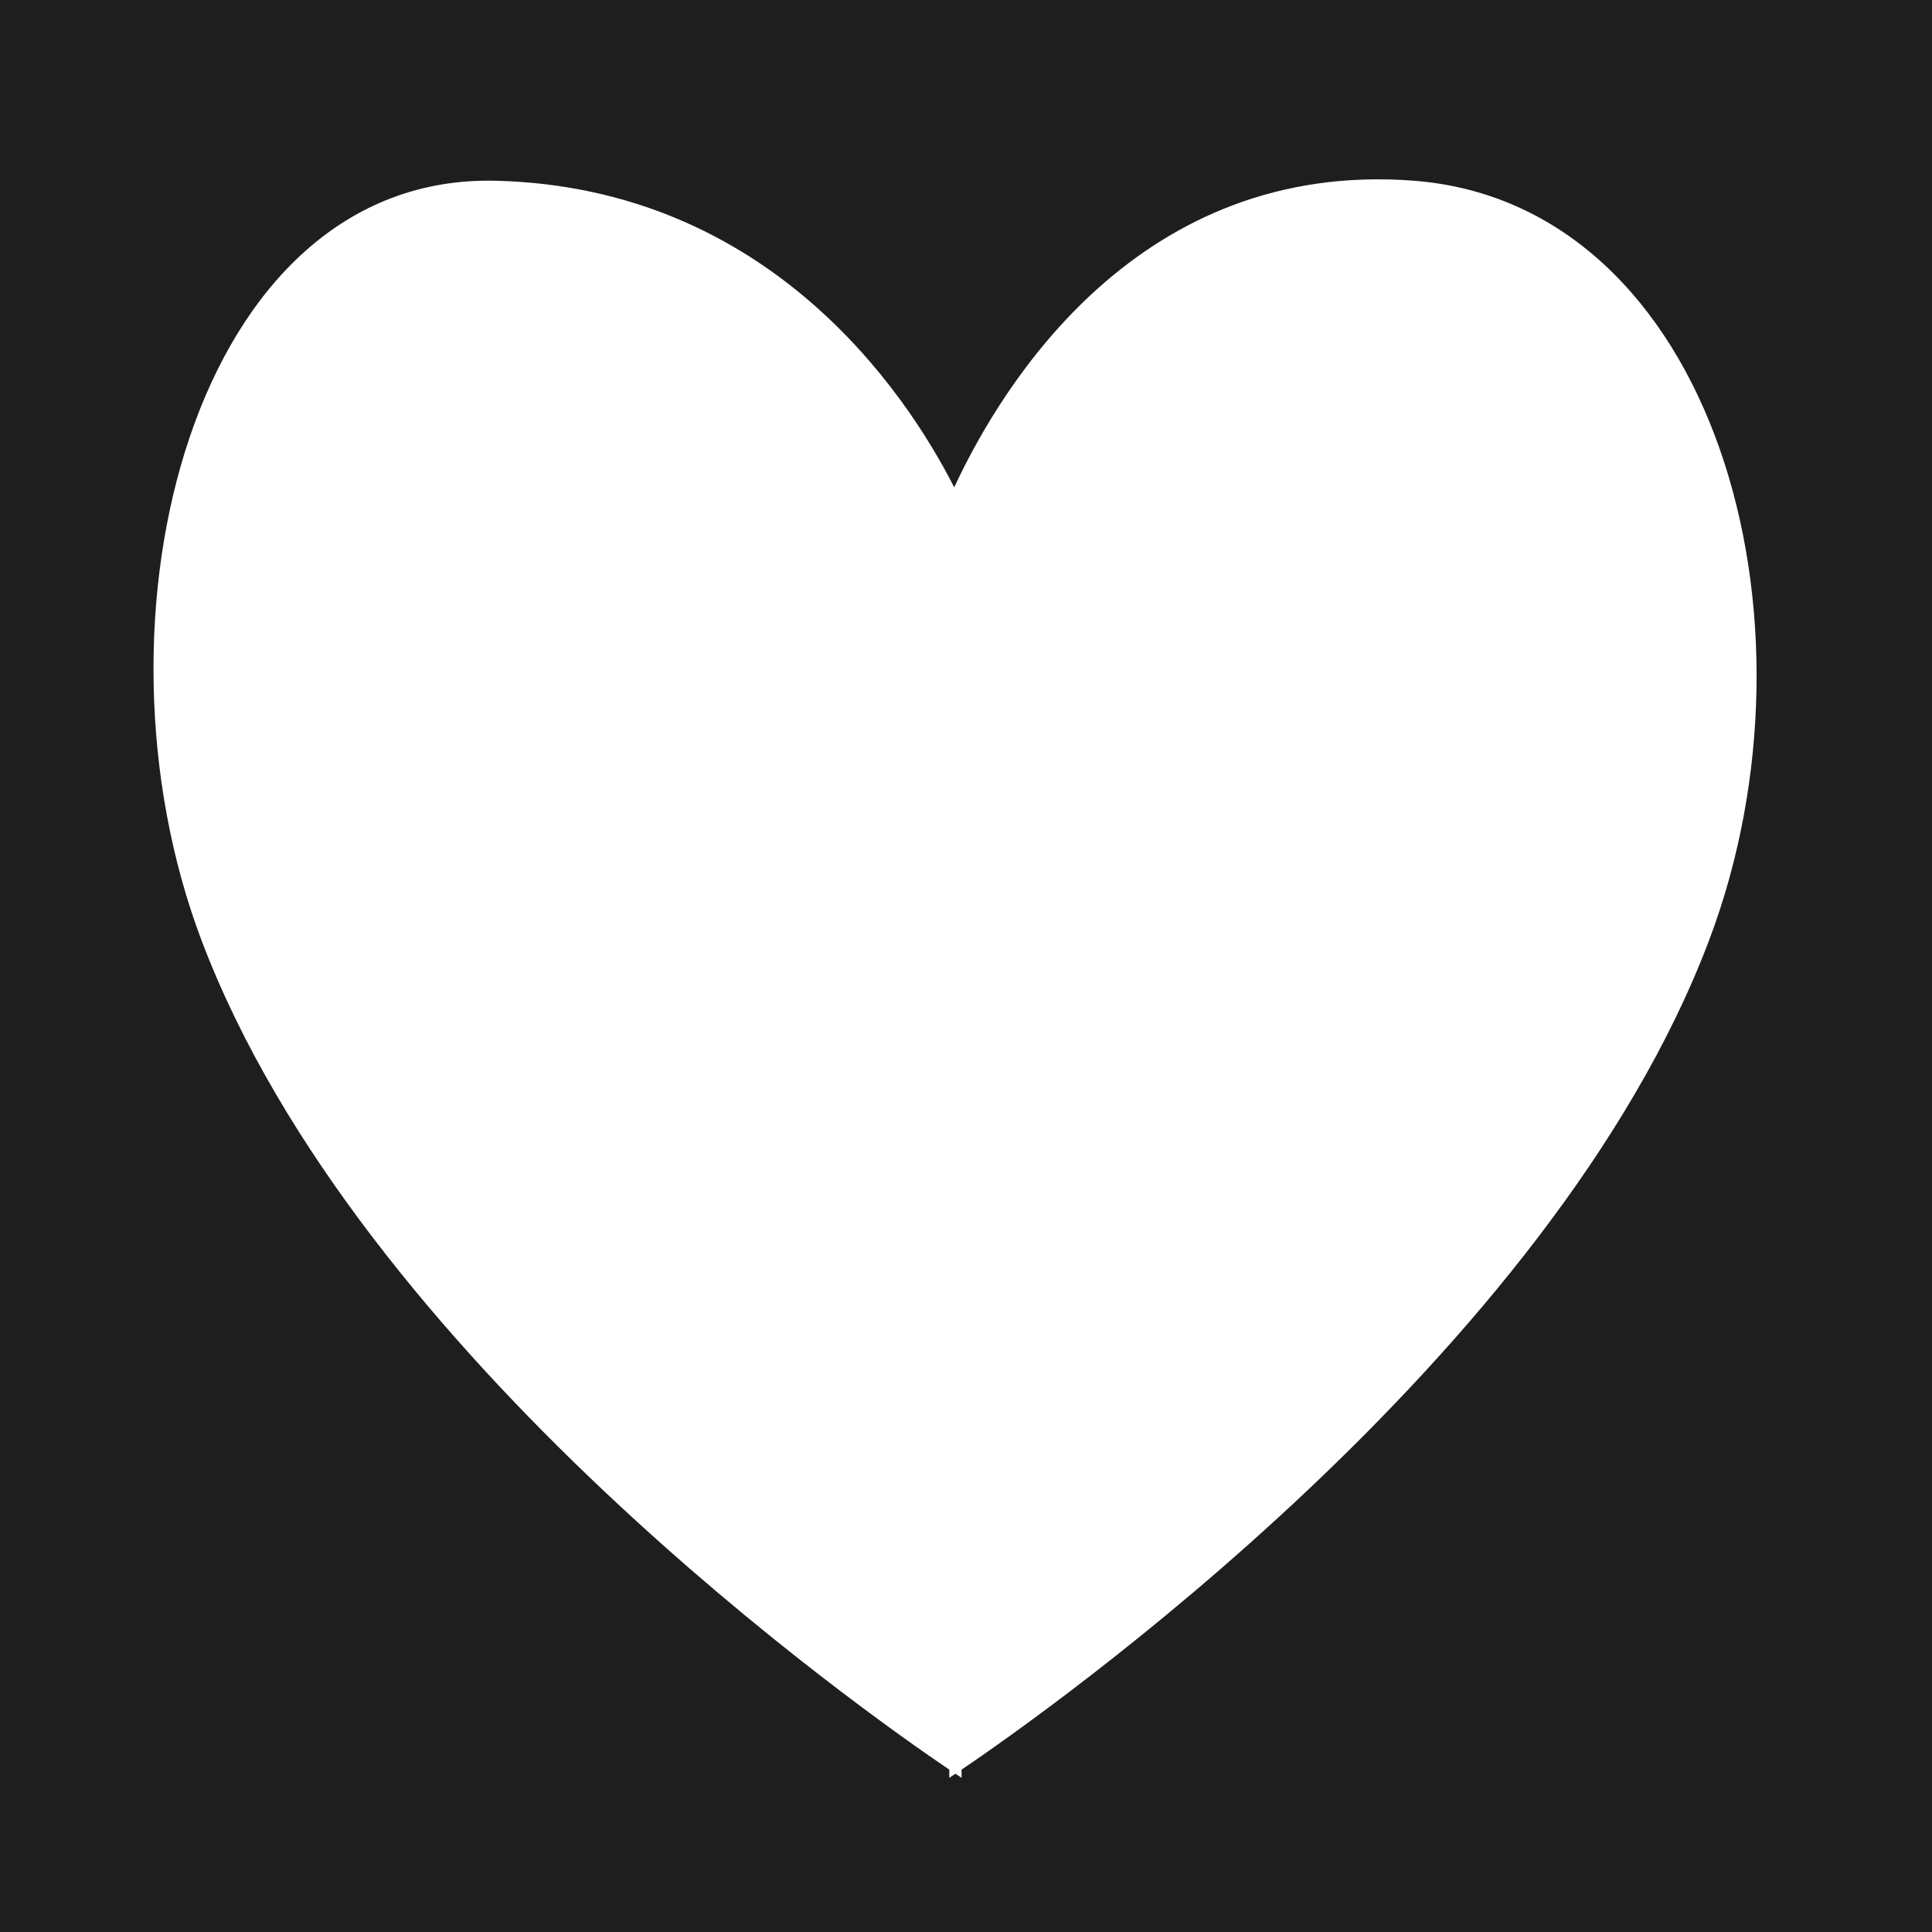 <svg xmlns="http://www.w3.org/2000/svg" viewBox="0 0 141.73 141.73"><defs><style>.a{fill:#1e1e1e;}</style></defs><title>11</title><path class="a" d="M0,0V141.73H141.73V0ZM125.37,69c-11.59,30.61-48.64,56.63-54.83,60.82v.6l-.45-.3-.45.3v-.6C63.43,125.62,26.38,99.6,14.79,69c-8.95-23.63-.57-56.31,21.61-55.74,19.94.51,30,15.41,33.6,22.49,3.52-7.56,13.56-24.06,33.76-22.49C125.7,15,134.32,45.35,125.37,69Z"/></svg>